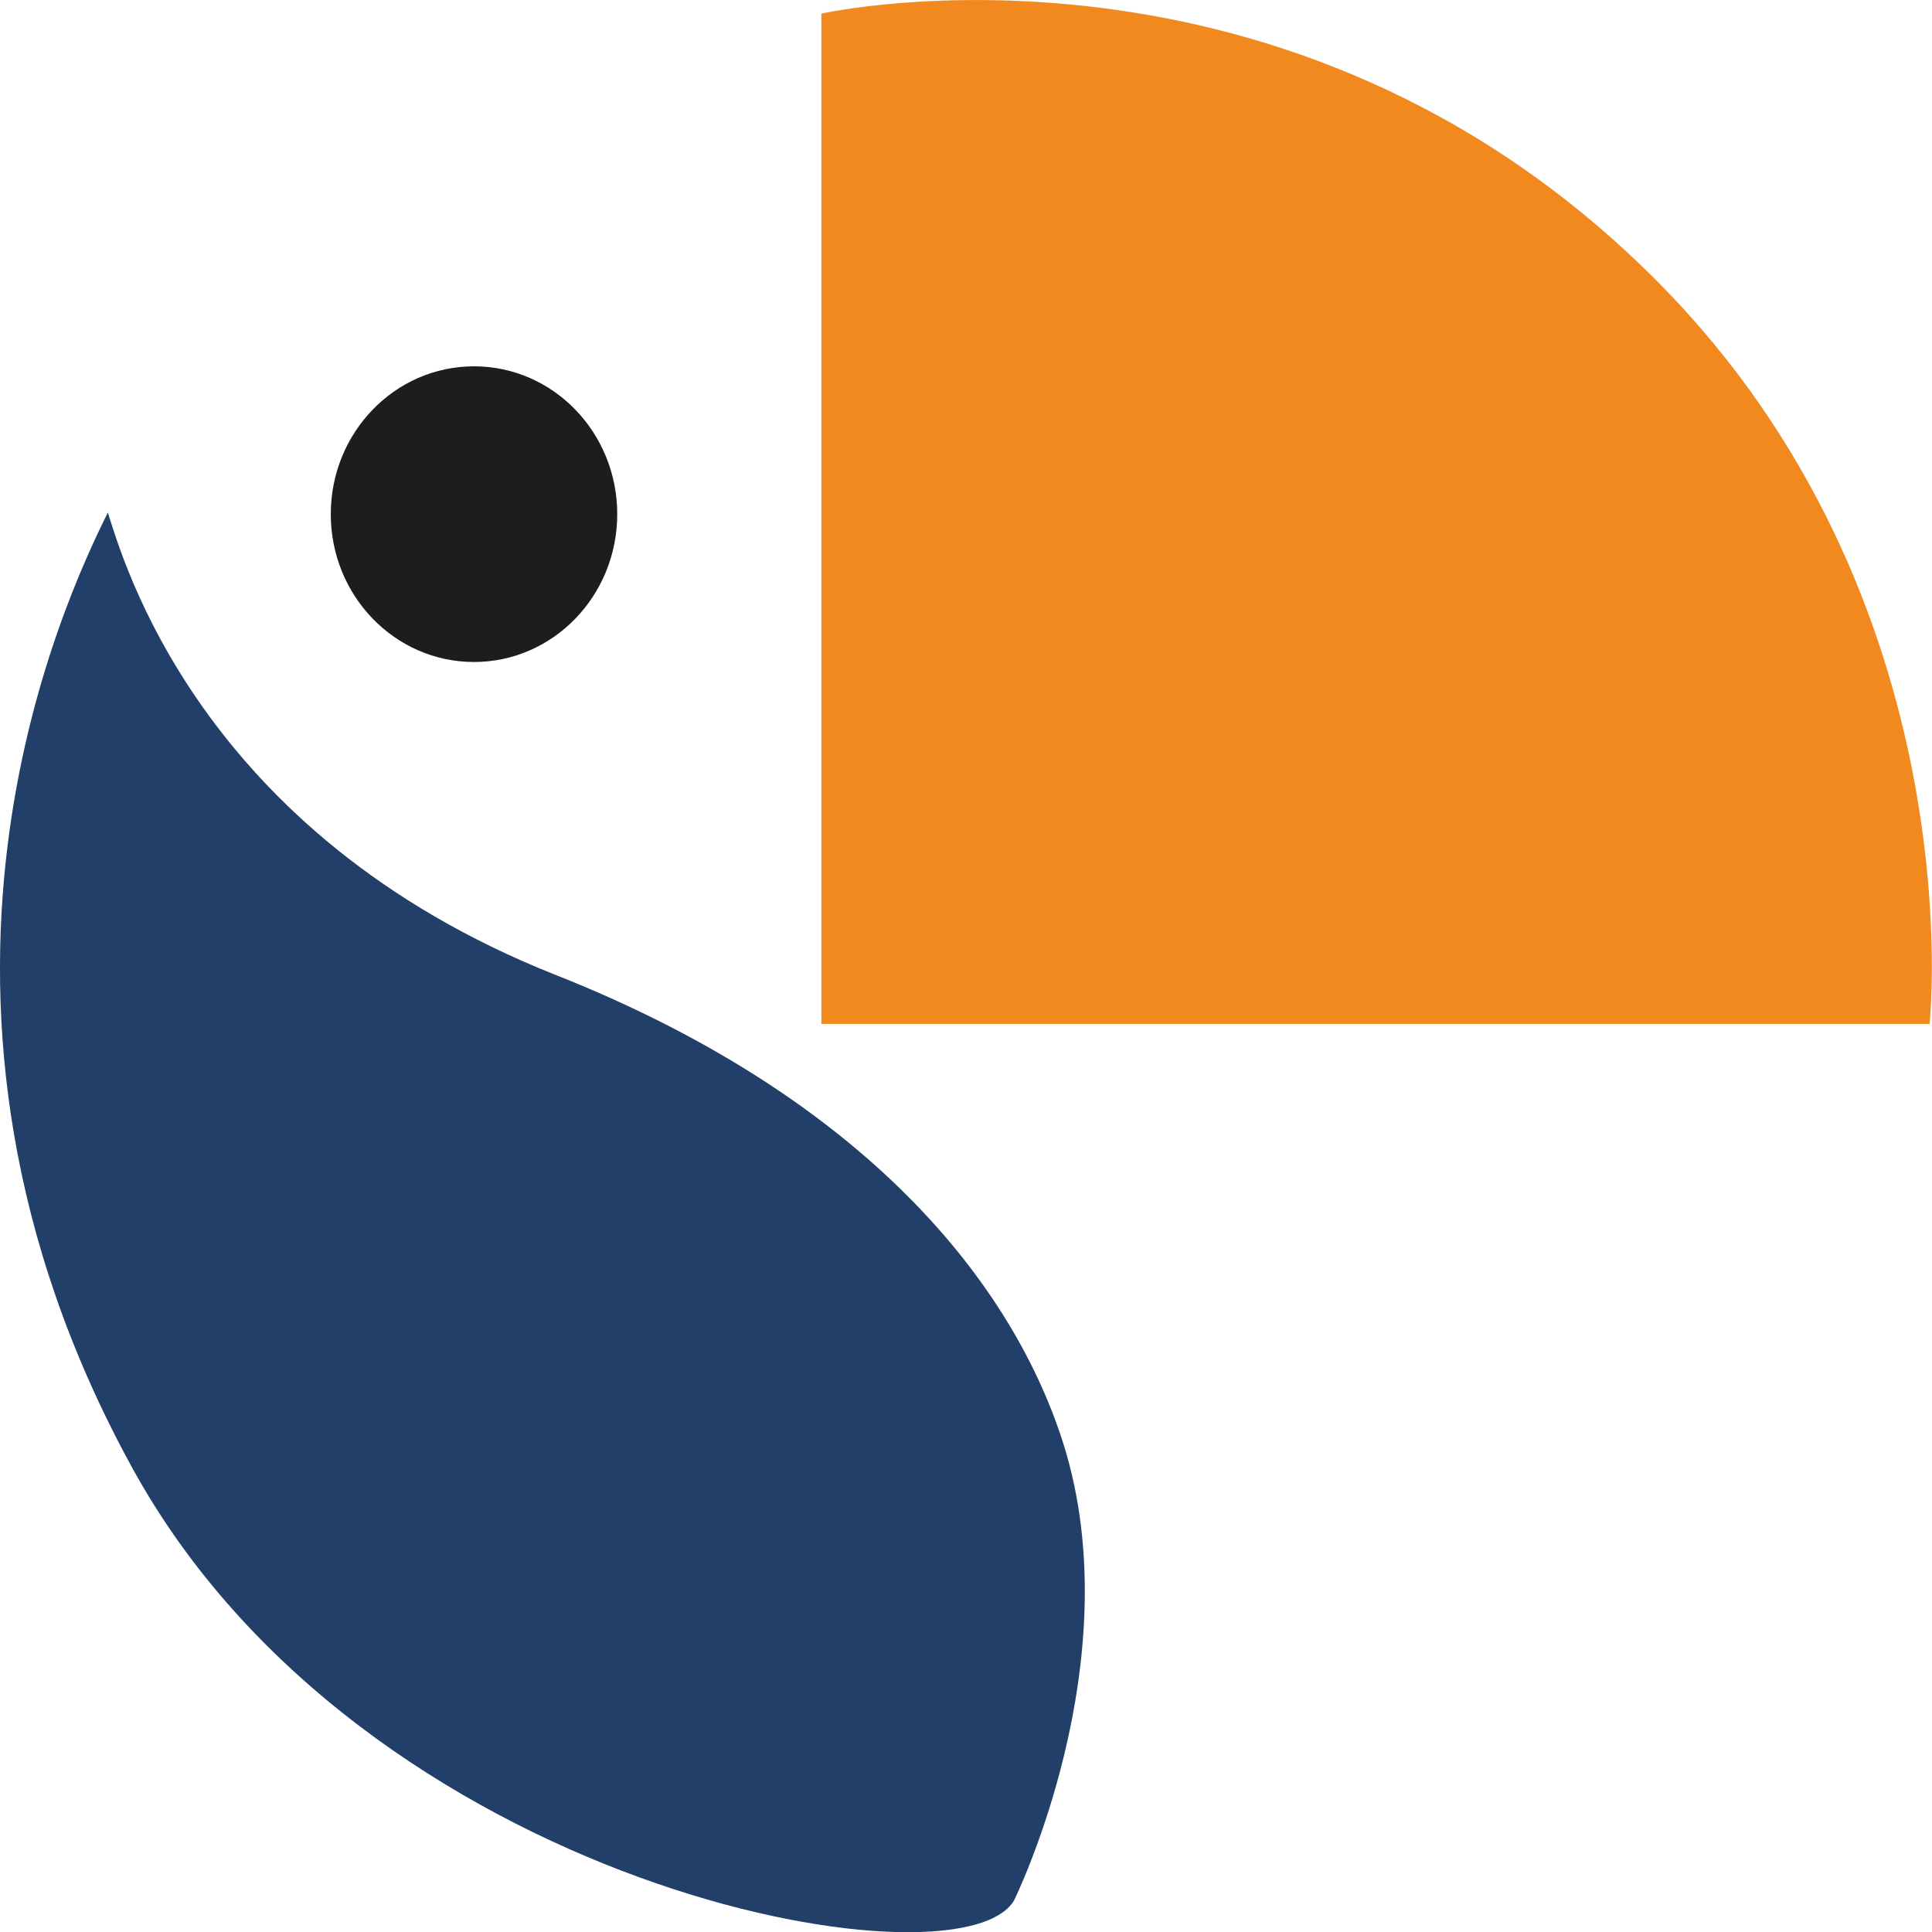 <svg width="48" height="48" viewBox="0 0 48 48" fill="none" xmlns="http://www.w3.org/2000/svg">
<g clip-path="url(#clip0_434_6032)">
<path d="M20.407 0.338V25.439H47.939C47.939 25.439 49.077 14.959 41.191 7.007C31.995 -2.267 20.407 0.338 20.407 0.338Z" fill="#F1891E"/>
<path d="M2.679 12.734C1.576 14.963 -3.087 24.86 3.287 36.471C9.03 46.932 23.822 49.547 25.194 47.215C25.194 47.215 28.117 41.299 26.425 35.886C25.061 31.561 21.127 27.117 13.795 24.218C4.926 20.7 3.05 13.88 2.679 12.734Z" fill="#223F69"/>
<path d="M11.776 16.447C13.742 16.447 15.335 14.803 15.335 12.774C15.335 10.745 13.742 9.101 11.776 9.101C9.811 9.101 8.218 10.745 8.218 12.774C8.218 14.803 9.811 16.447 11.776 16.447Z" fill="#1D1D1B"/>
</g>
<defs>
<clipPath id="clip0_434_6032">
<rect width="48" height="48" fill="white"/>
</clipPath>
</defs>
</svg>
